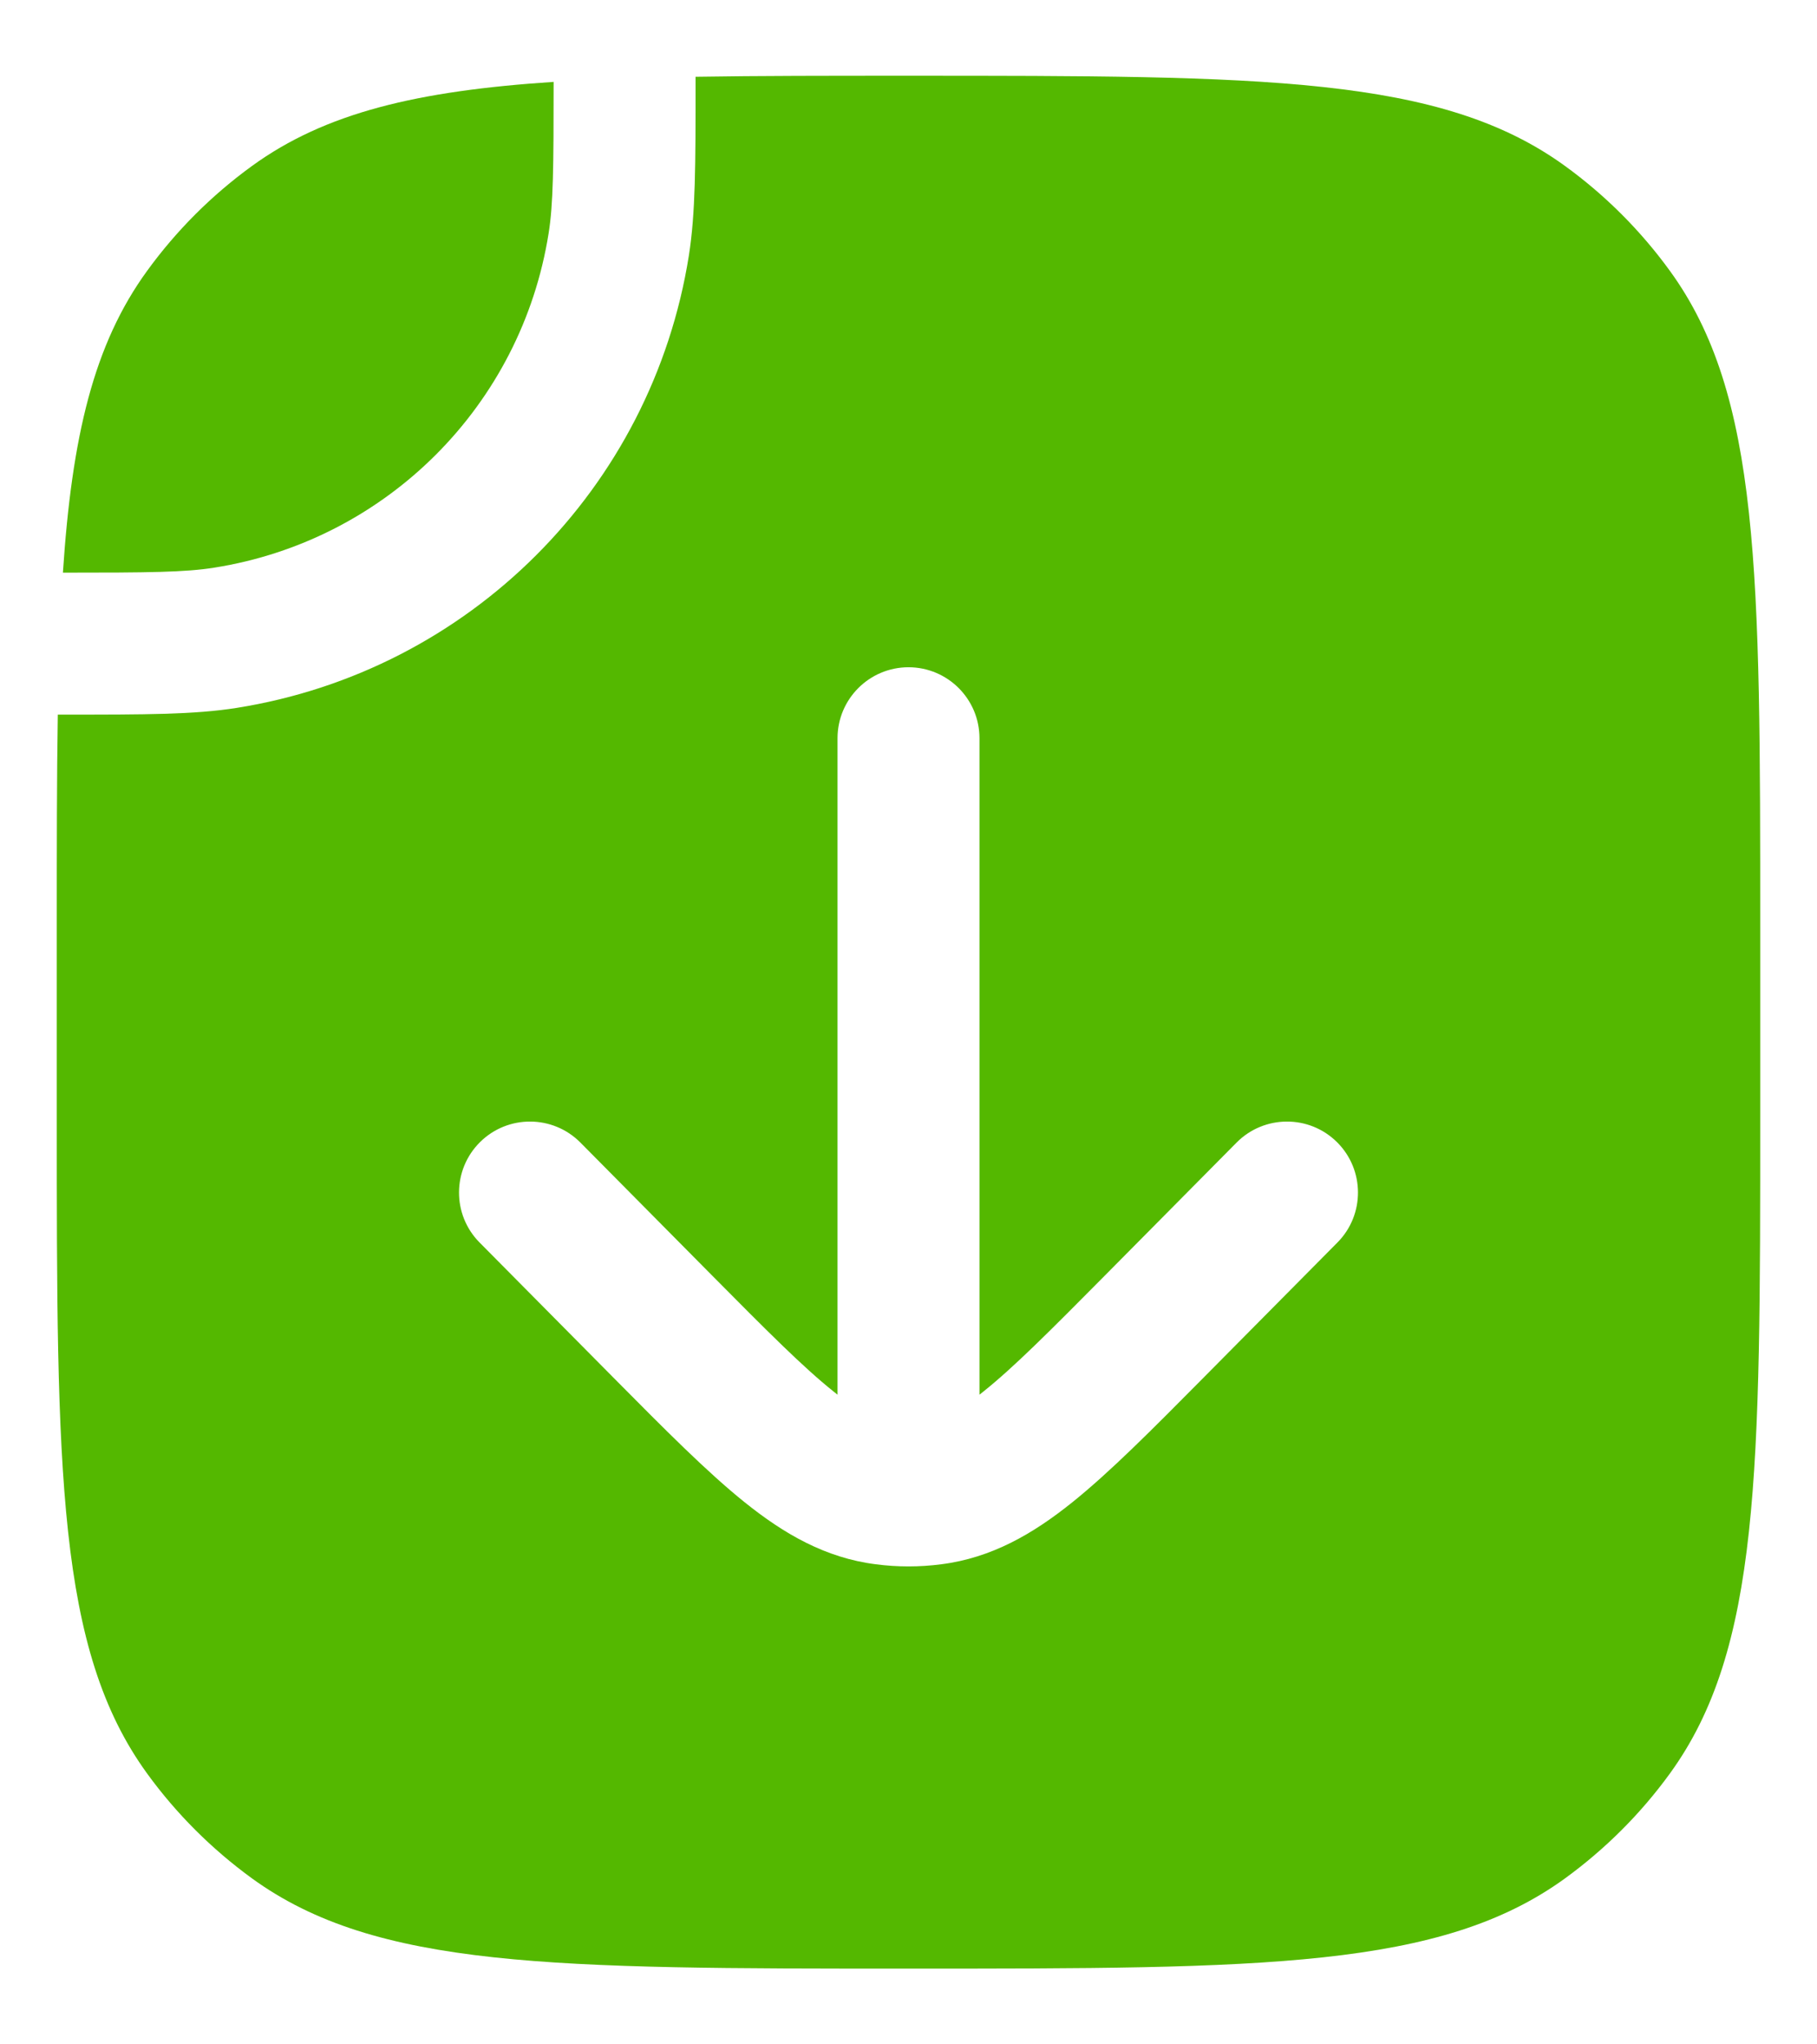 <svg width="16" height="18" viewBox="0 0 16 18" fill="none" xmlns="http://www.w3.org/2000/svg">
  <path fill-rule="evenodd" clip-rule="evenodd" d="M15.5 8.167V9.833C15.5 12.958 15.5 14.521 14.704 15.616C14.447 15.97 14.136 16.28 13.782 16.538C12.687 17.333 11.125 17.333 8 17.333C4.875 17.333 3.313 17.333 2.218 16.538C1.864 16.28 1.553 15.97 1.296 15.616C0.5 14.521 0.5 12.958 0.5 9.833V8.167C0.5 7.468 0.5 6.847 0.509 6.292L0.567 6.292C1.277 6.292 1.71 6.292 2.083 6.233C4.133 5.908 5.741 4.3 6.066 2.25C6.125 1.876 6.125 1.444 6.125 0.734L6.125 0.676C6.68 0.667 7.301 0.667 8 0.667C11.125 0.667 12.687 0.667 13.782 1.462C14.136 1.719 14.447 2.03 14.704 2.384C15.5 3.479 15.5 5.042 15.5 8.167ZM8.625 6.5C8.625 6.155 8.345 5.875 8 5.875C7.655 5.875 7.375 6.155 7.375 6.5V12.28C7.363 12.271 7.351 12.261 7.339 12.251C7.07 12.036 6.75 11.714 6.275 11.235L5.111 10.06C4.868 9.815 4.472 9.813 4.227 10.056C3.982 10.299 3.98 10.695 4.223 10.94L5.413 12.141C5.856 12.588 6.225 12.96 6.556 13.226C6.903 13.505 7.268 13.717 7.712 13.773C7.903 13.798 8.097 13.798 8.288 13.773C8.732 13.717 9.097 13.505 9.444 13.226C9.775 12.96 10.144 12.588 10.587 12.141L11.777 10.94C12.02 10.695 12.018 10.299 11.773 10.056C11.528 9.813 11.132 9.815 10.889 10.06L9.725 11.235C9.25 11.714 8.93 12.036 8.661 12.251C8.649 12.261 8.637 12.271 8.625 12.28V6.5Z" fill="#54B800" />
  <path d="M1.887 4.998C1.63 5.039 1.313 5.042 0.554 5.042C0.633 3.842 0.825 3.031 1.296 2.384C1.553 2.03 1.864 1.719 2.218 1.462C2.865 0.992 3.675 0.8 4.875 0.721C4.875 1.48 4.872 1.797 4.831 2.054C4.591 3.569 3.403 4.758 1.887 4.998Z" fill="#54B800" />
</svg>